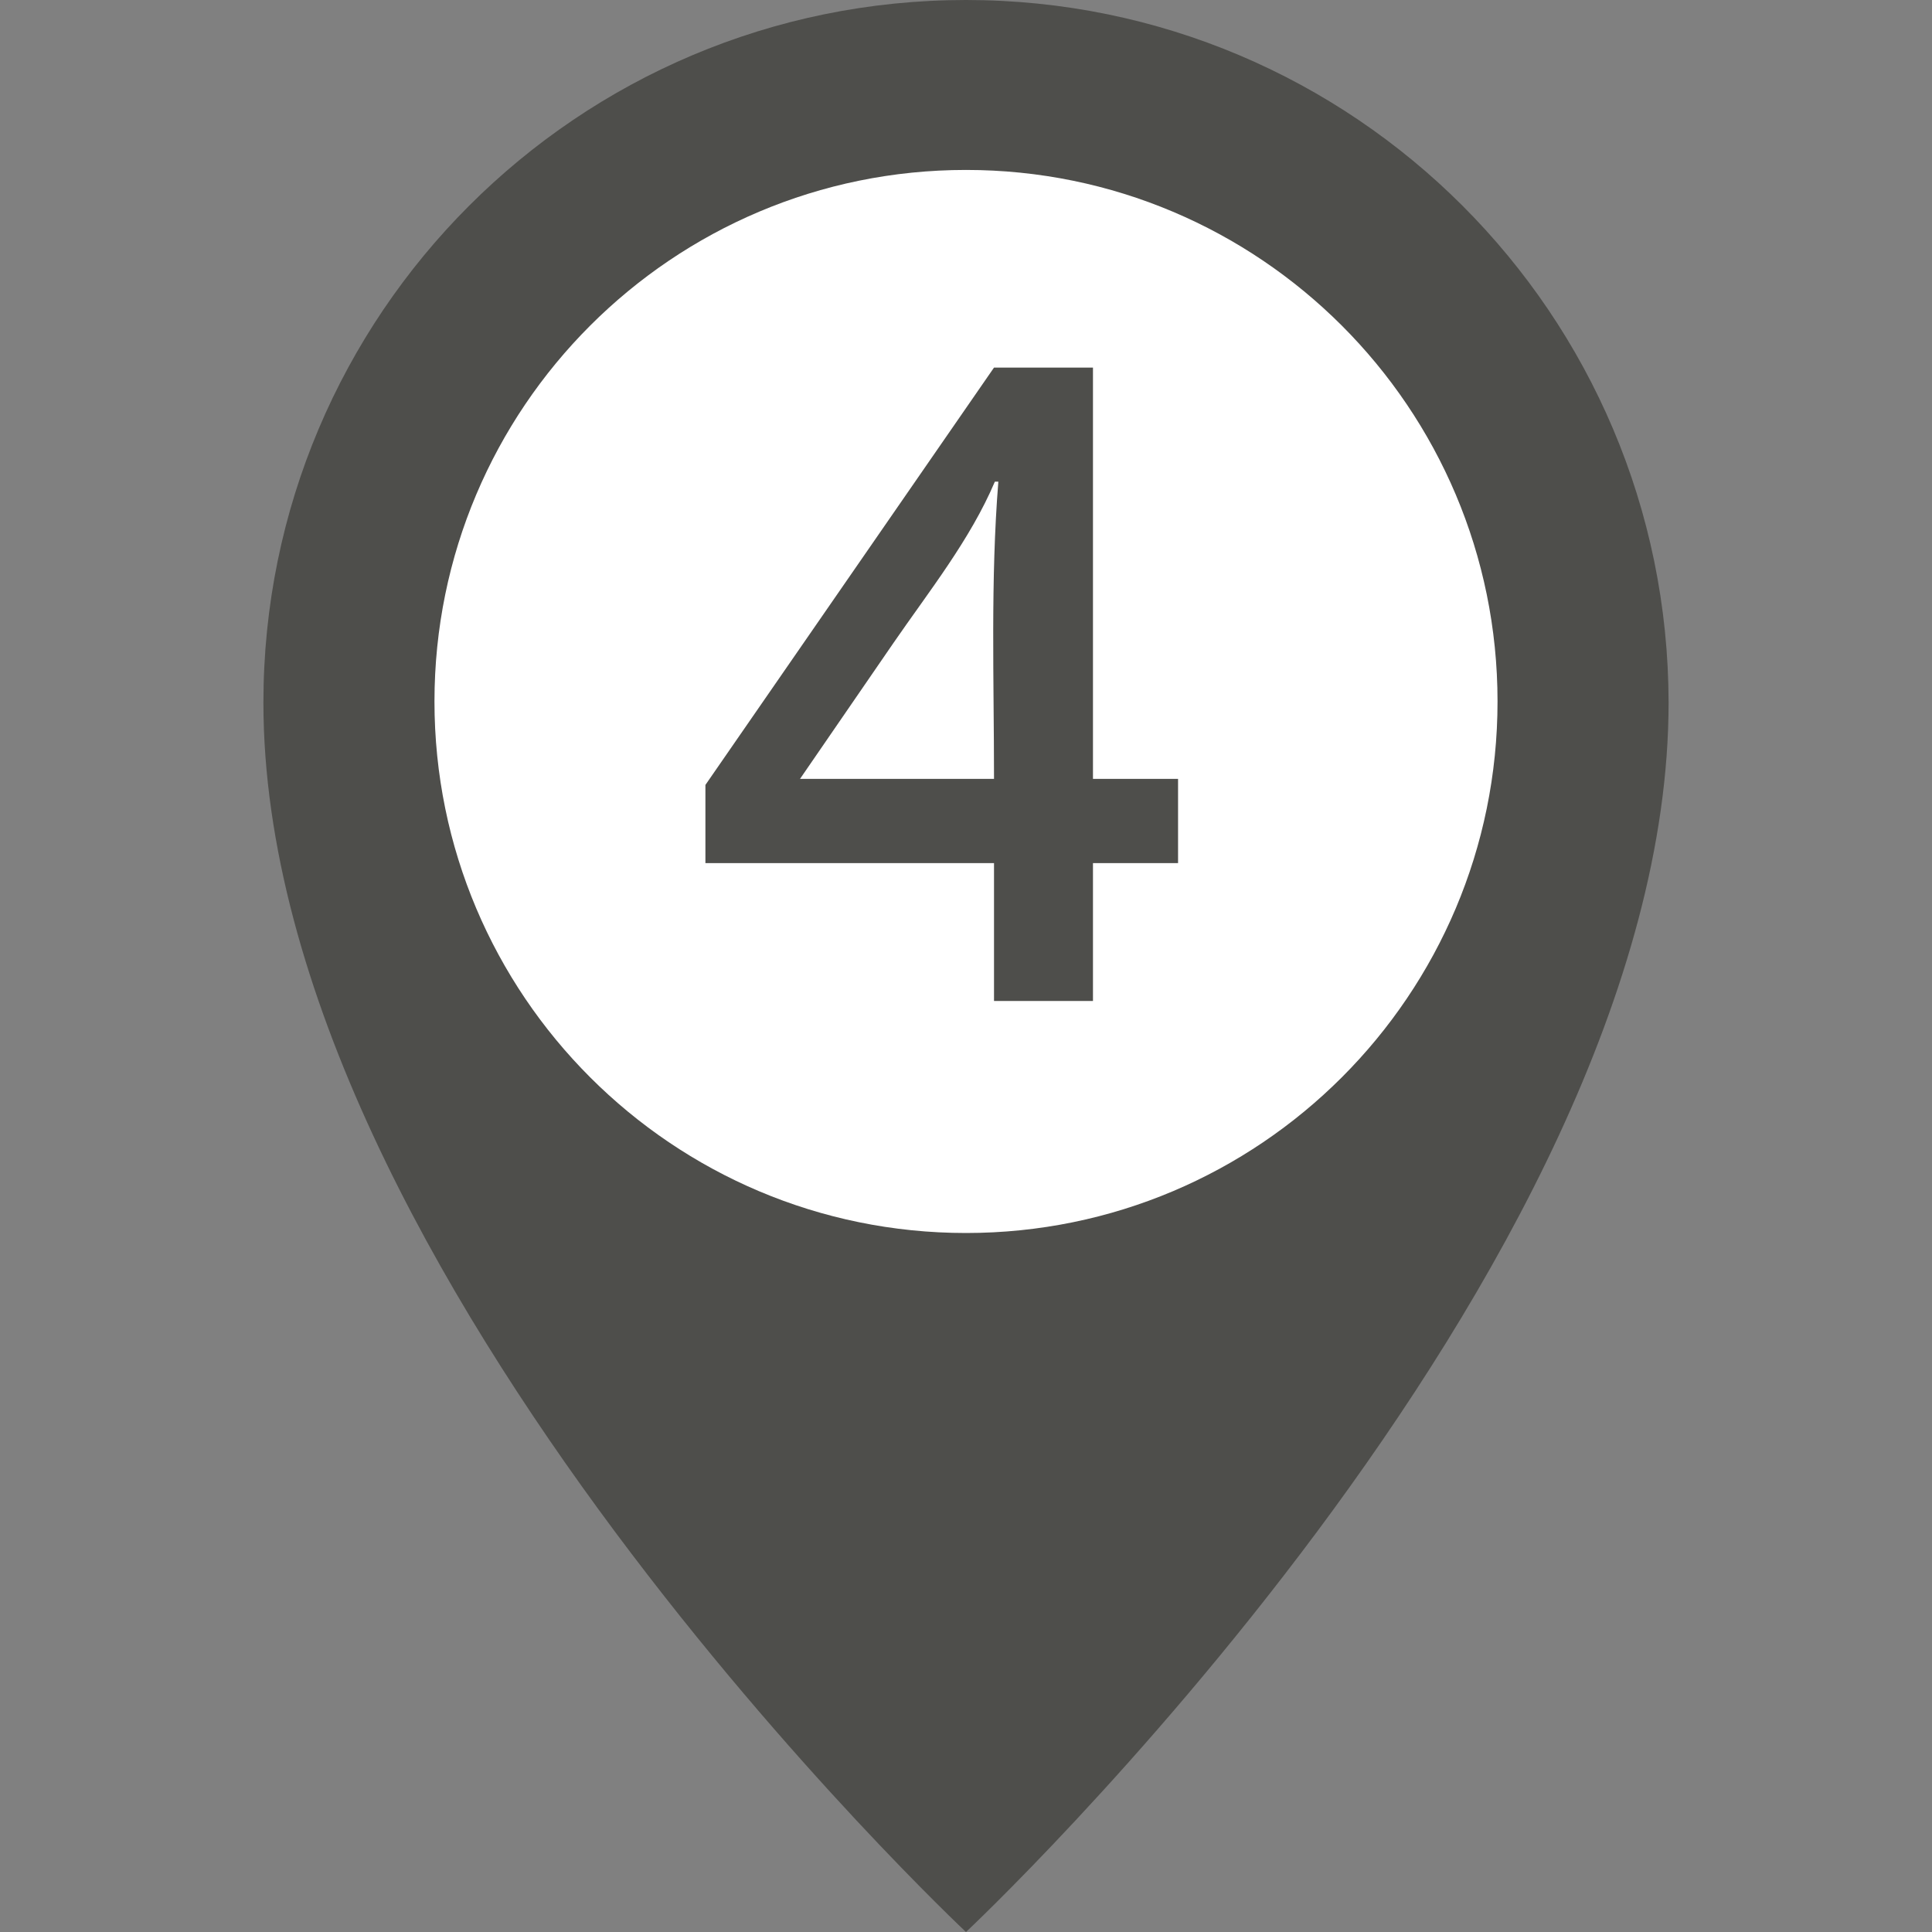 <?xml version="1.0" encoding="UTF-8"?>
<svg width="500px" height="500px" viewBox="0 0 500 500" version="1.1" xmlns="http://www.w3.org/2000/svg" xmlns:xlink="http://www.w3.org/1999/xlink">
    <rect x="0" y="0" width="500" height="500" fill="#808080" stroke="none"/>
    <!-- Generator: Sketch 3.8.3 (29802) - http://www.bohemiancoding.com/sketch -->
    <title>pin-trip-4</title>
    <desc>Created with Sketch.</desc>
    <defs></defs>
    <g id="Icons" stroke="none" stroke-width="1" fill="none" fill-rule="evenodd">
        <g id="pin-trip-4">
            <g id="Group" transform="translate(68, 0)">
                <path d="M182,0 C81.54,0 0.17,81.36 0.17,181.83 C0.17,329.57 182,500 182,500 C182,500 363.83,329.57 363.83,181.83 C363.7,81.36 282.33,0 182,0" id="Fill-25" fill="#4E4E4B"></path>
                <path d="M319.56,181.54 C319.56,257.51 257.97,319.1 182,319.1 C106.03,319.1 44.44,257.51 44.44,181.54 C44.44,105.57 106.03,43.98 182,43.98 C257.97,43.98 319.56,105.57 319.56,181.54" id="Fill-26" fill="#FFFFFF"></path>
                <path d="M189.25,201.58 C189.25,176.01 188.33,150.15 190.37,124.65 L189.47,124.65 C183.1,139.67 172.39,153.08 163.19,166.45 C155.14,178.16 147.09,189.87 139.04,201.58 L189.25,201.58 L189.25,201.58 Z M236.88,223.38 L214.86,223.38 L214.86,259.05 L189.25,259.05 L189.25,223.38 L114.56,223.38 L114.56,203.14 L189.25,95.13 L214.86,95.13 L214.86,201.58 L236.88,201.58 L236.88,223.38 L236.88,223.38 Z" id="Fill-27" fill="#4E4E4B"></path>
            </g>
        </g>
    </g>
</svg>